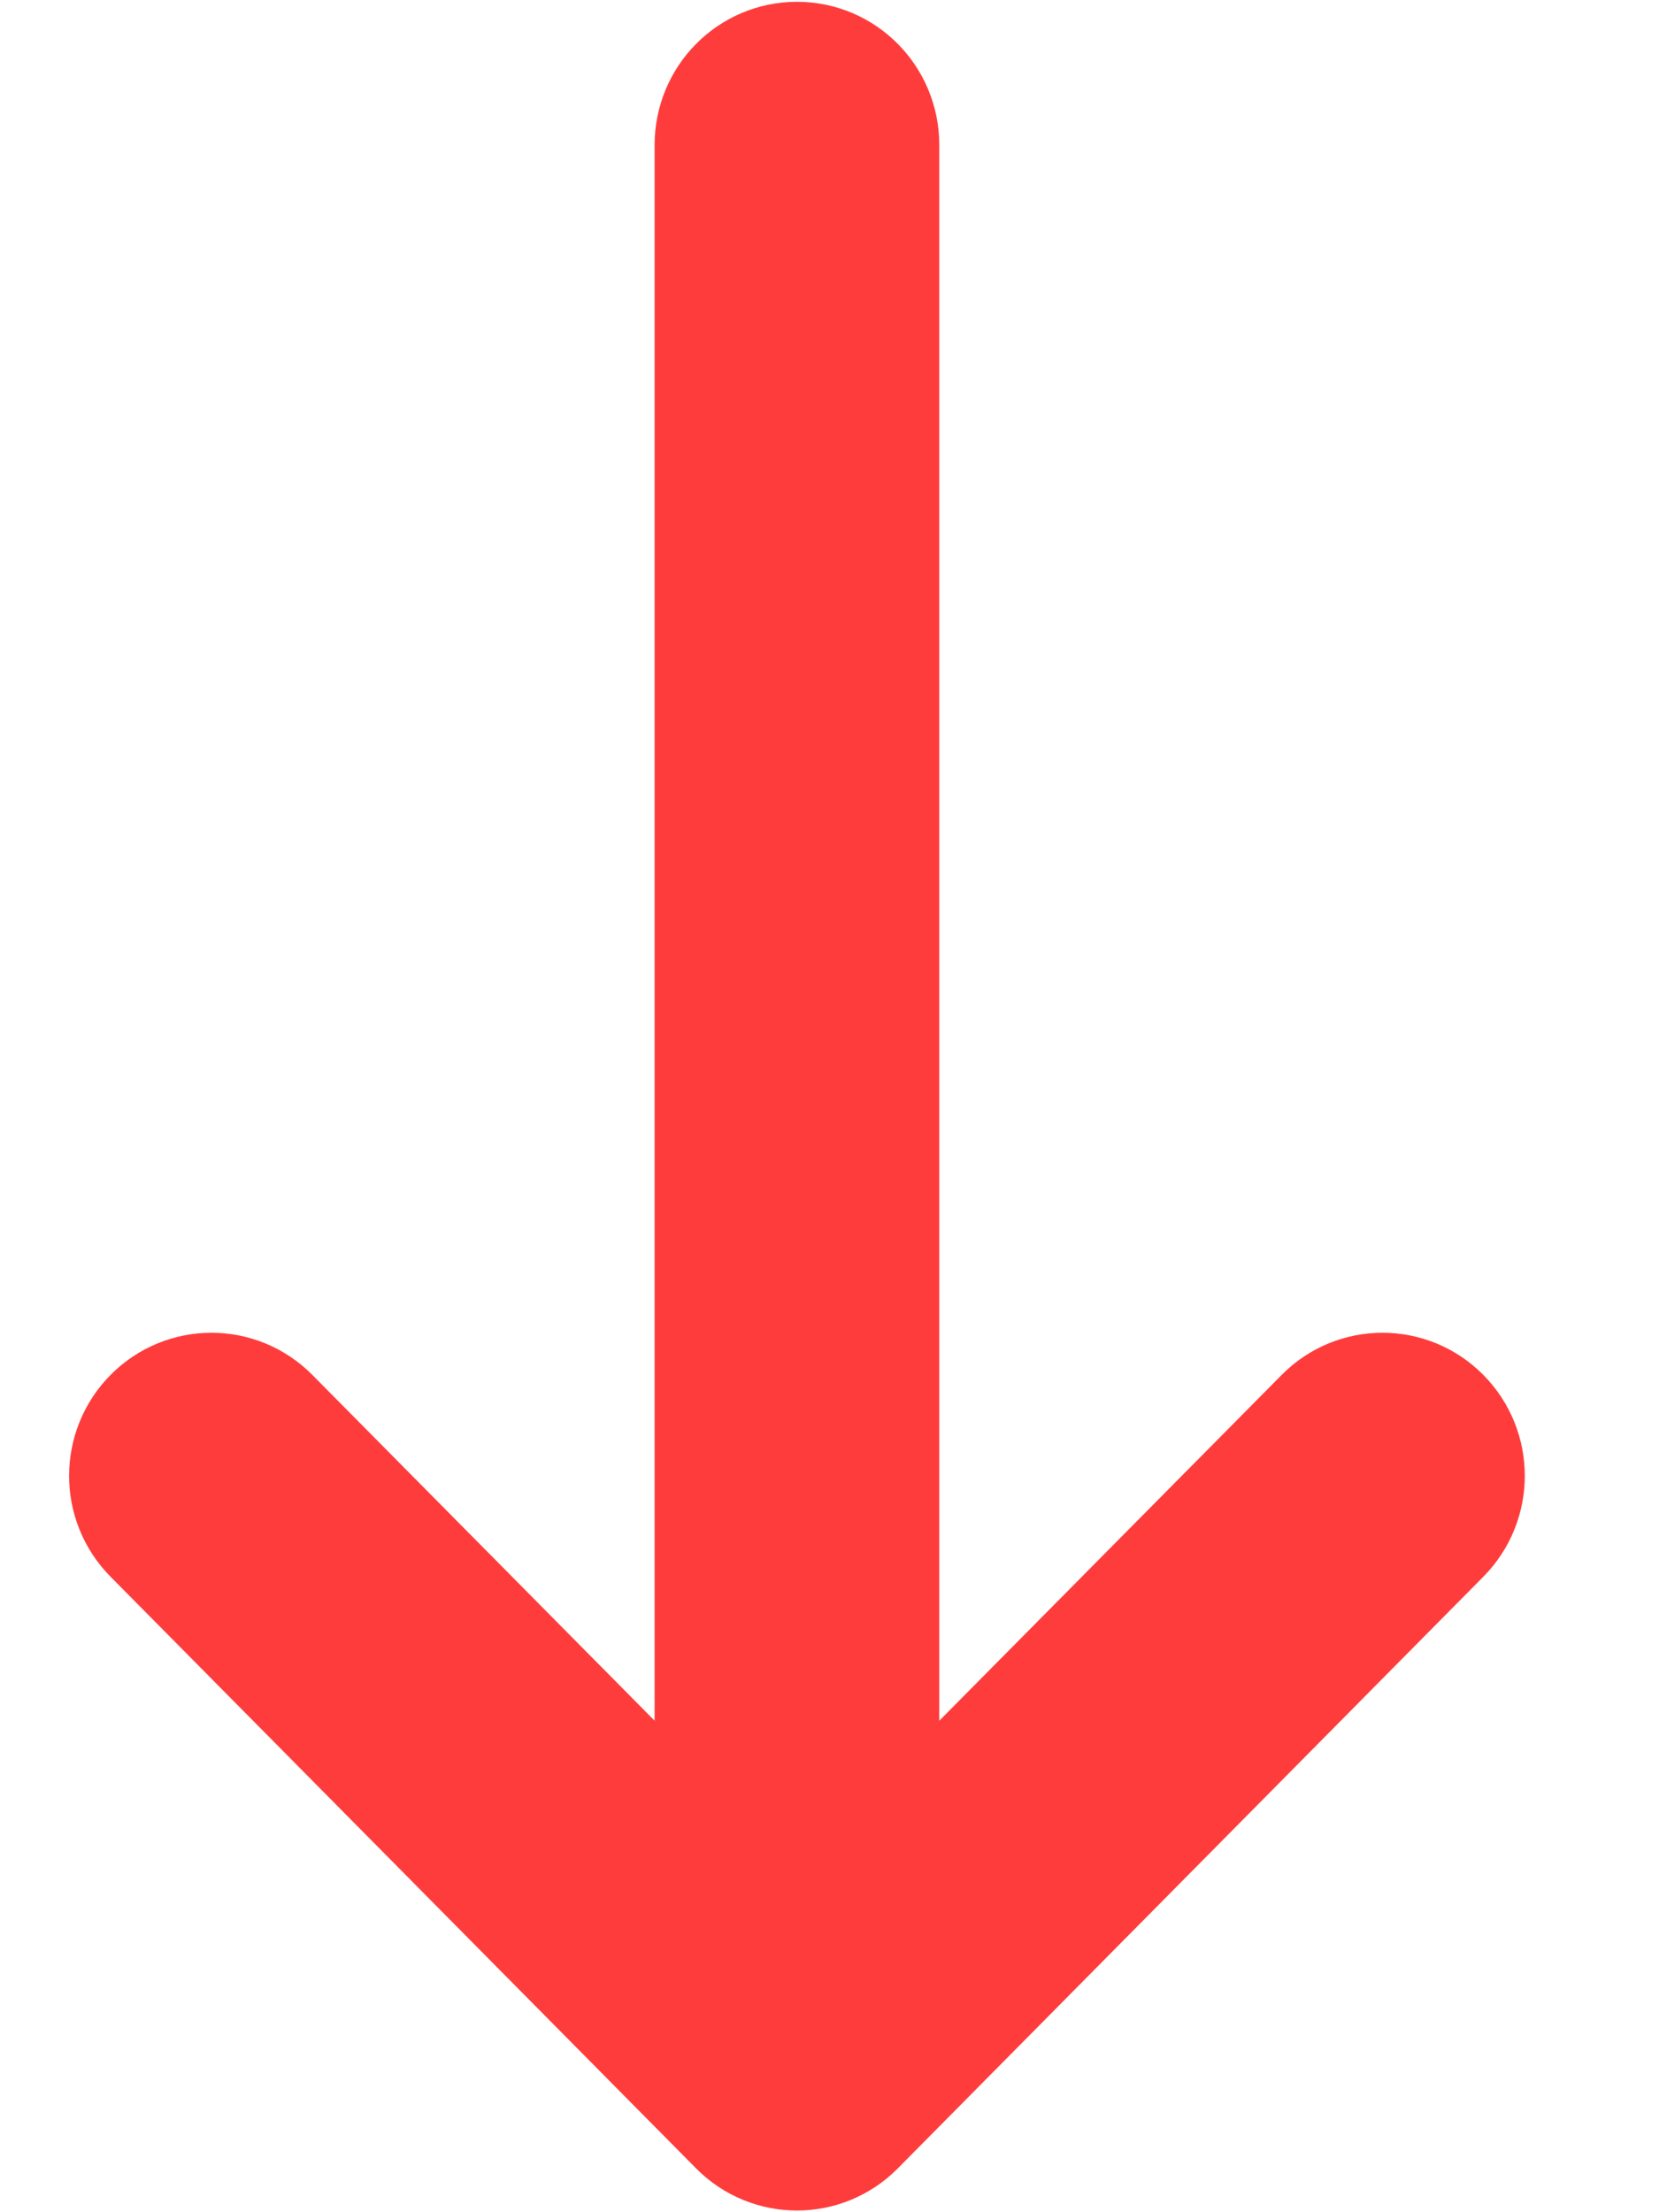 <svg width="12" height="16" viewBox="0 0 12 16" fill="none" xmlns="http://www.w3.org/2000/svg">
<path fill-rule="evenodd" clip-rule="evenodd" d="M5.765 0.513C6.057 0.513 6.294 0.752 6.294 1.048V13.661L9.626 10.296C9.832 10.087 10.168 10.087 10.374 10.296C10.581 10.505 10.581 10.843 10.374 11.052L6.139 15.331C5.932 15.54 5.597 15.54 5.39 15.331L1.155 11.052C0.948 10.843 0.948 10.505 1.155 10.296C1.362 10.087 1.697 10.087 1.904 10.296L5.235 13.661V1.048C5.235 0.752 5.472 0.513 5.765 0.513Z" fill="#FF3C3C" stroke="#FF3C3C" stroke-linecap="round" stroke-linejoin="round"/>
</svg>

